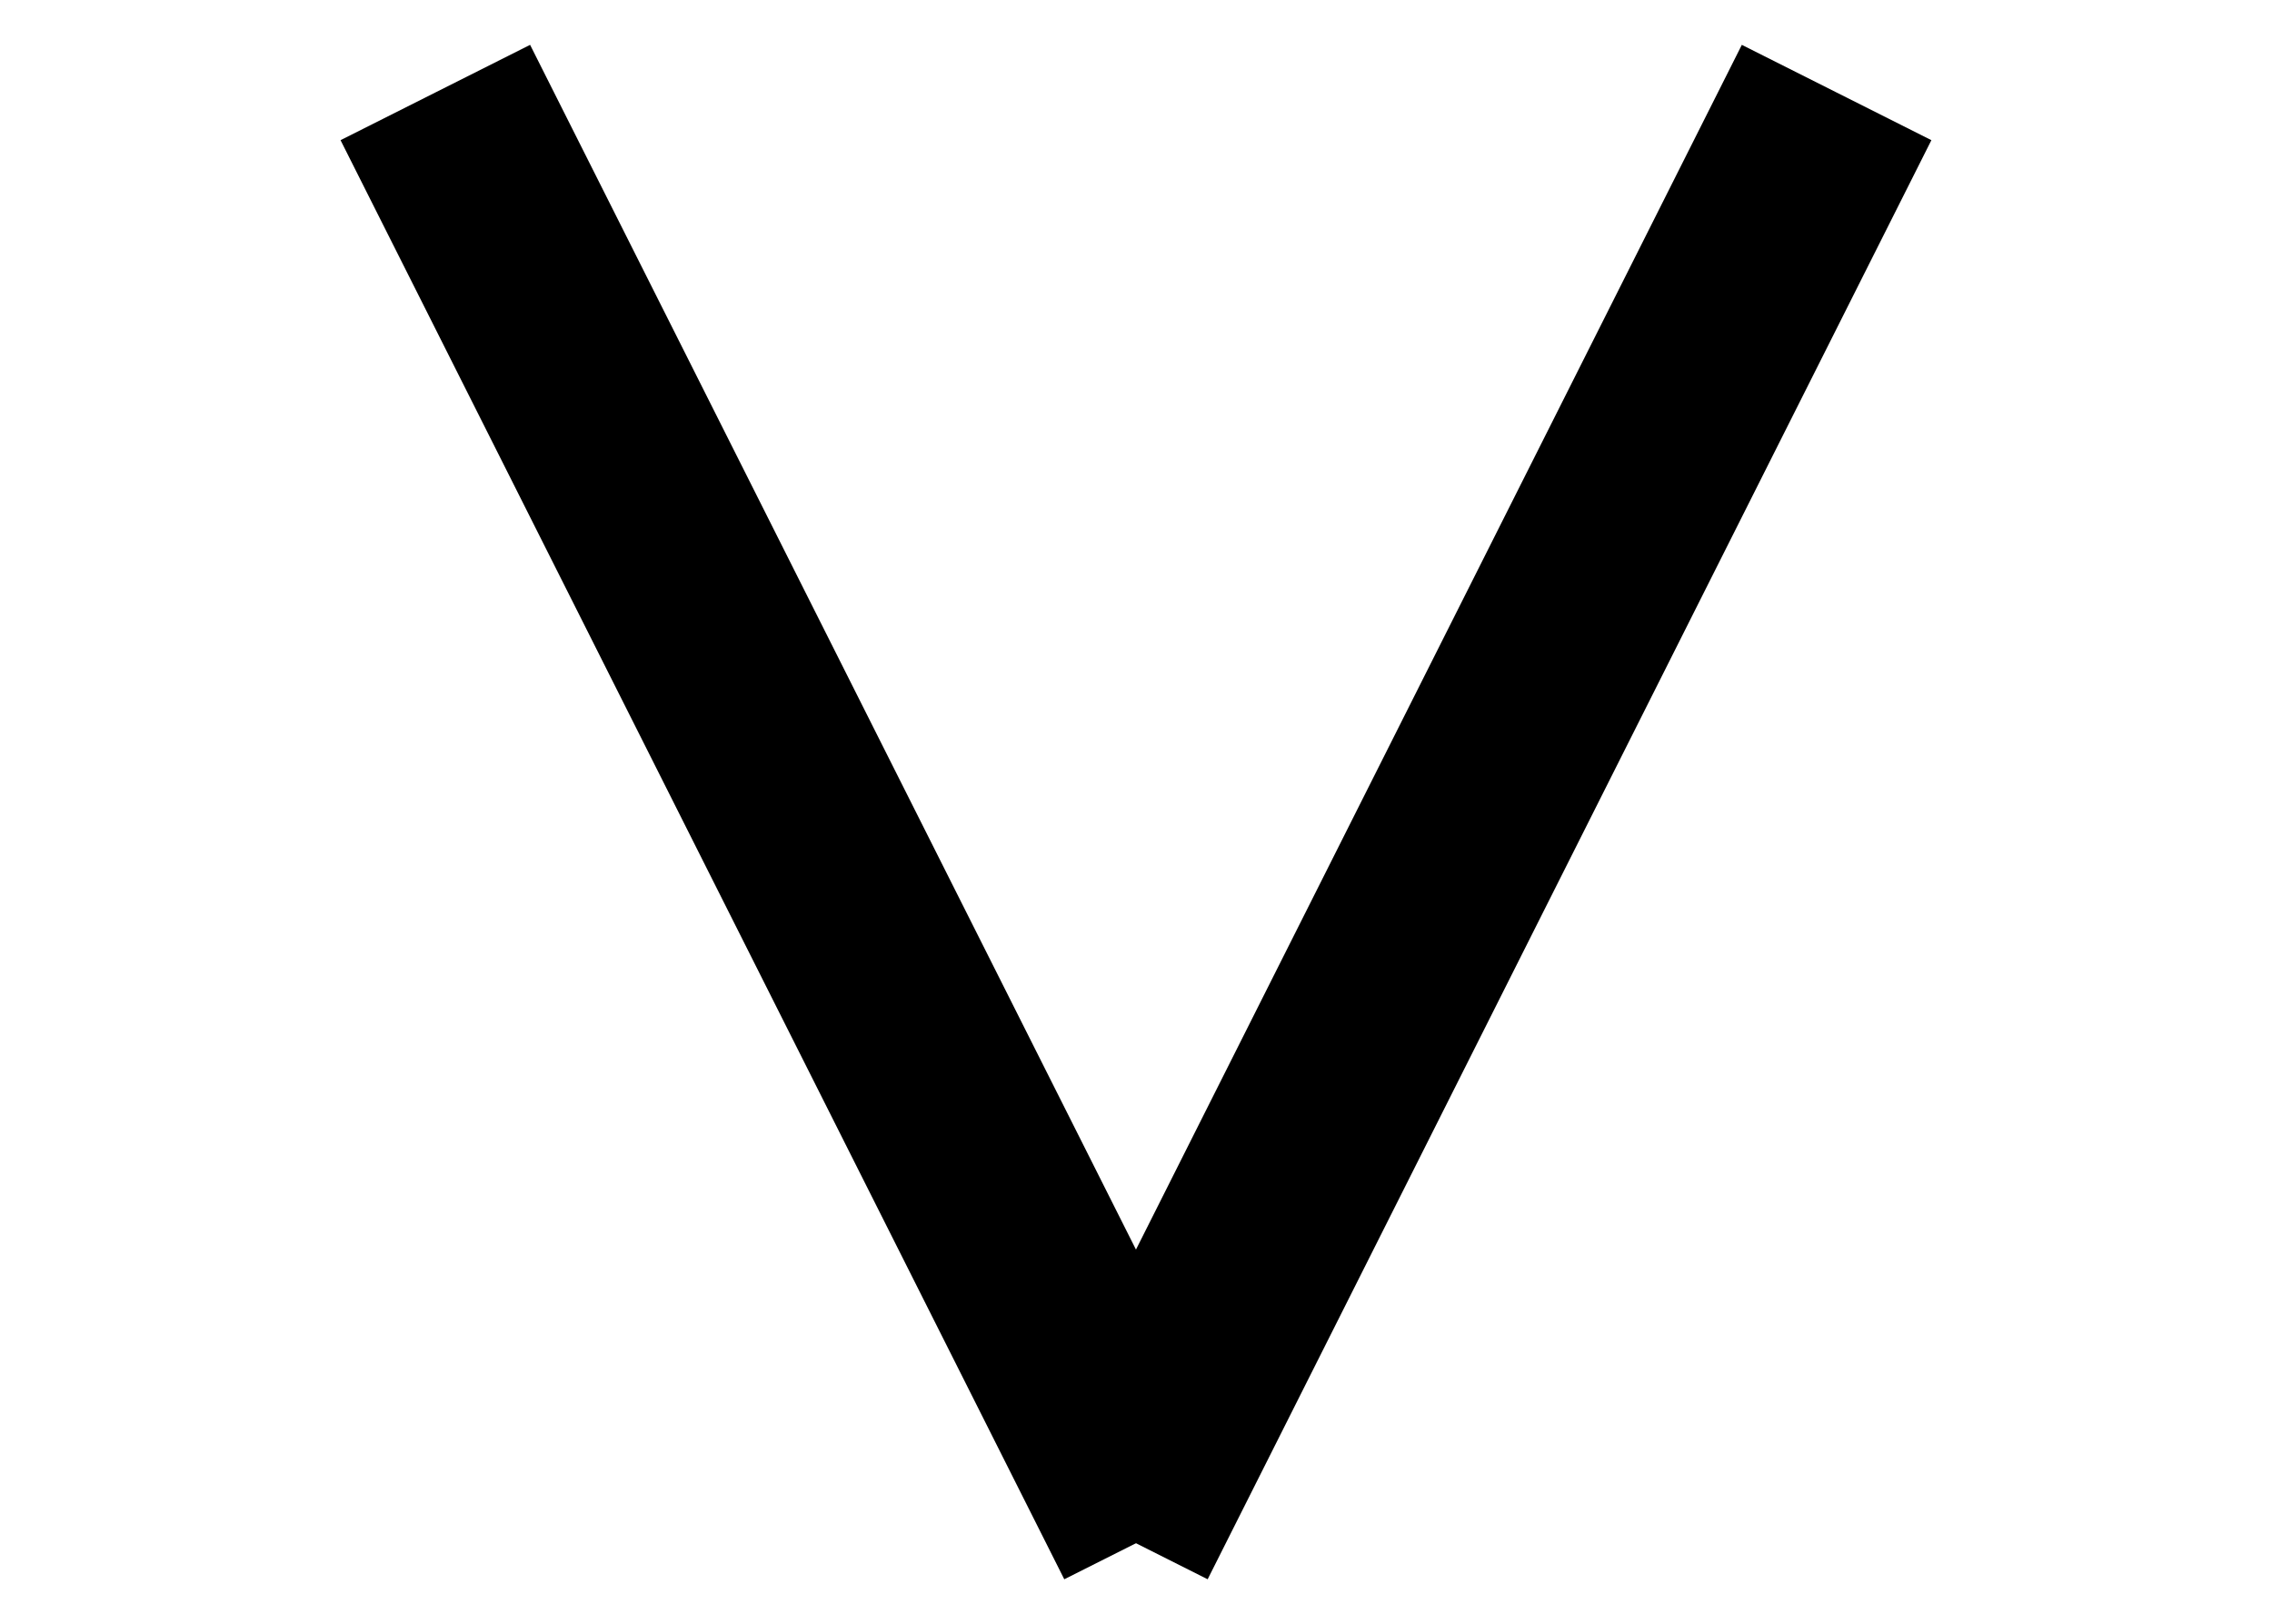 <svg xmlns="http://www.w3.org/2000/svg" width="21.416" height="15.31" viewBox="0 0 21.416 15.31">
  <g id="グループ_104" data-name="グループ 104" transform="translate(20.522 0.872) rotate(90)">
    <path id="パス_1" data-name="パス 1" d="M0,0,10.978,10.49Z" transform="translate(0 3.21) rotate(-17)" fill="none" stroke="#000" stroke-width="2"/>
    <path id="パス_2" data-name="パス 2" d="M0,10.49,10.978,0Z" transform="translate(3.067 6.387) rotate(17)" fill="none" stroke="#000" stroke-width="2"/>
  </g>
</svg>
